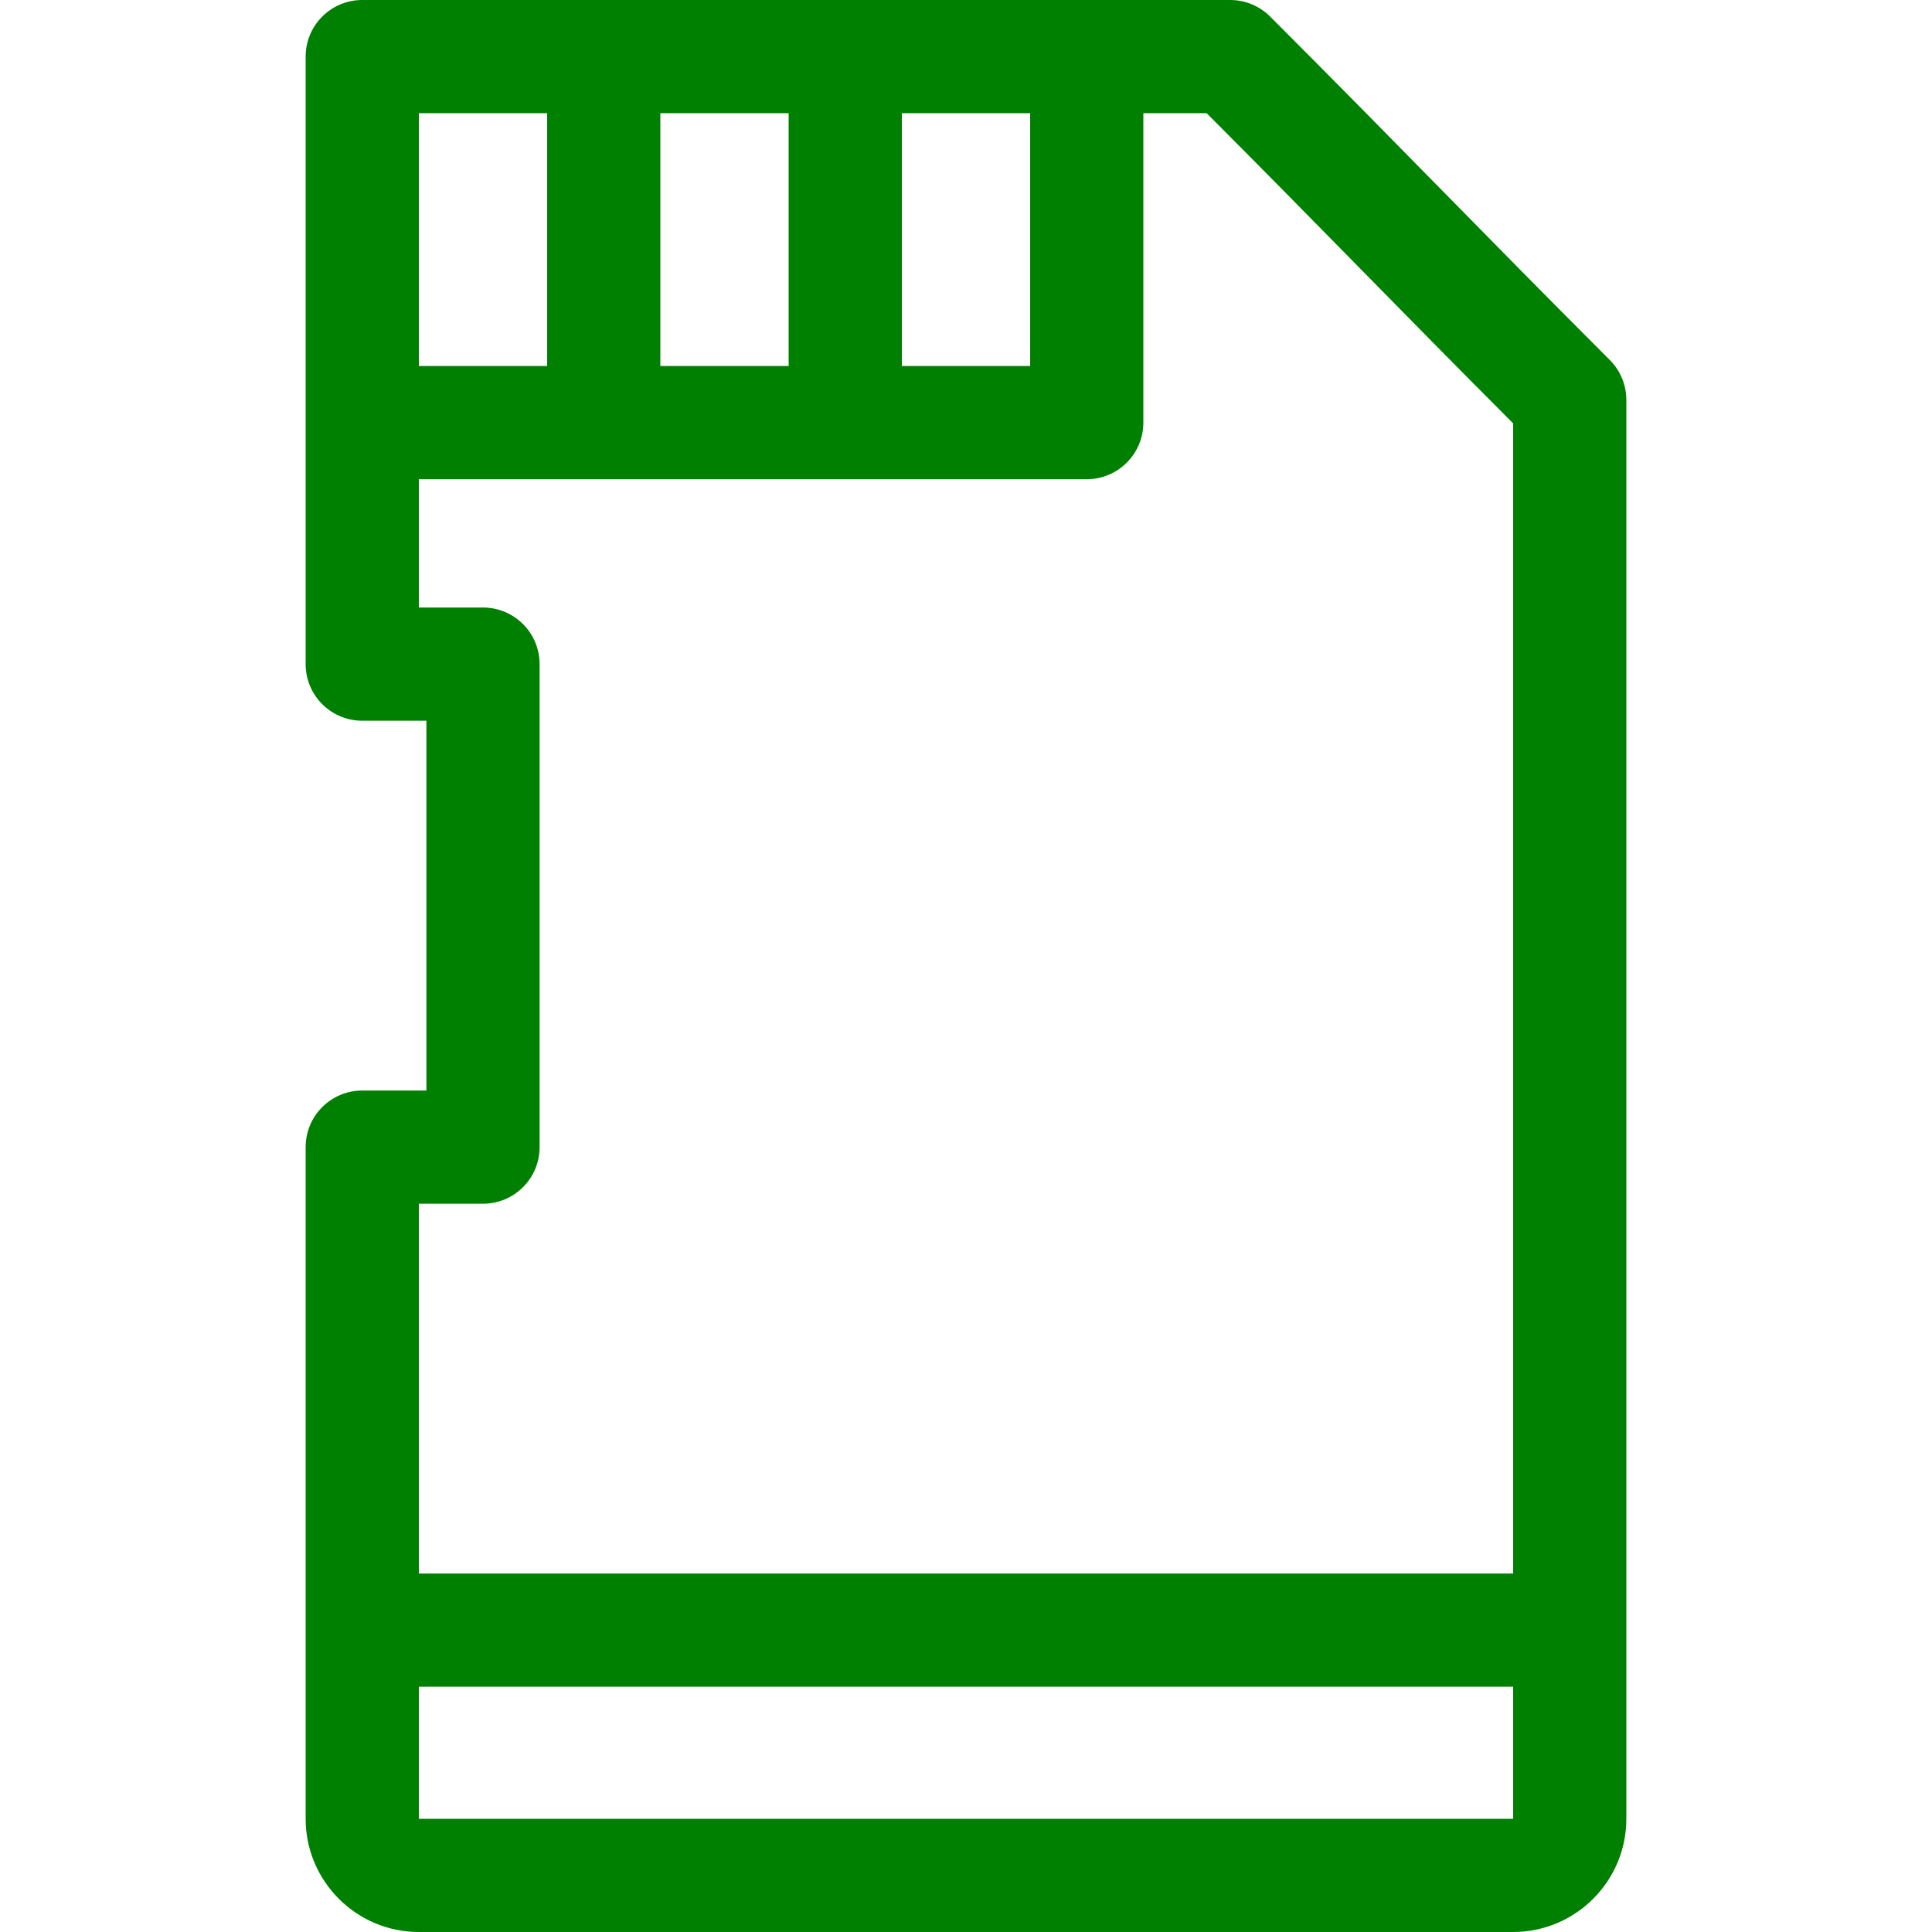 <svg id="Capa_1" enable-background="new 0 0 512 512" height="512" viewBox="0 0 512 512" width="512" xmlns="http://www.w3.org/2000/svg"><g><path d="m426.606 95.394c-35.058-35.06-54.918-55.92-90-91-2.812-2.814-6.627-4.394-10.606-4.394-32.282 0-208.908 0-230 0-8.284 0-15 6.716-15 15v161c0 8.284 6.716 15 15 15h17v98h-17c-8.284 0-15 6.716-15 15v178c0 16.542 13.458 30 30 30h290c16.542 0 30-13.458 30-30 0-14.625 0-362.519 0-376 0-3.979-1.58-7.794-4.394-10.606zm-187.606-65.394h34v67h-34zm-30 67h-34v-67h34zm-98-67h34v67h-34zm17 289c8.284 0 15-6.716 15-15v-128c0-8.284-6.716-15-15-15h-17v-34h177c8.284 0 15-6.716 15-15v-82h16.781c30.883 30.959 50.186 51.1 81.219 82.208v304.792h-290v-98zm273 163h-290v-35h290z" fill="green"/></g></svg>